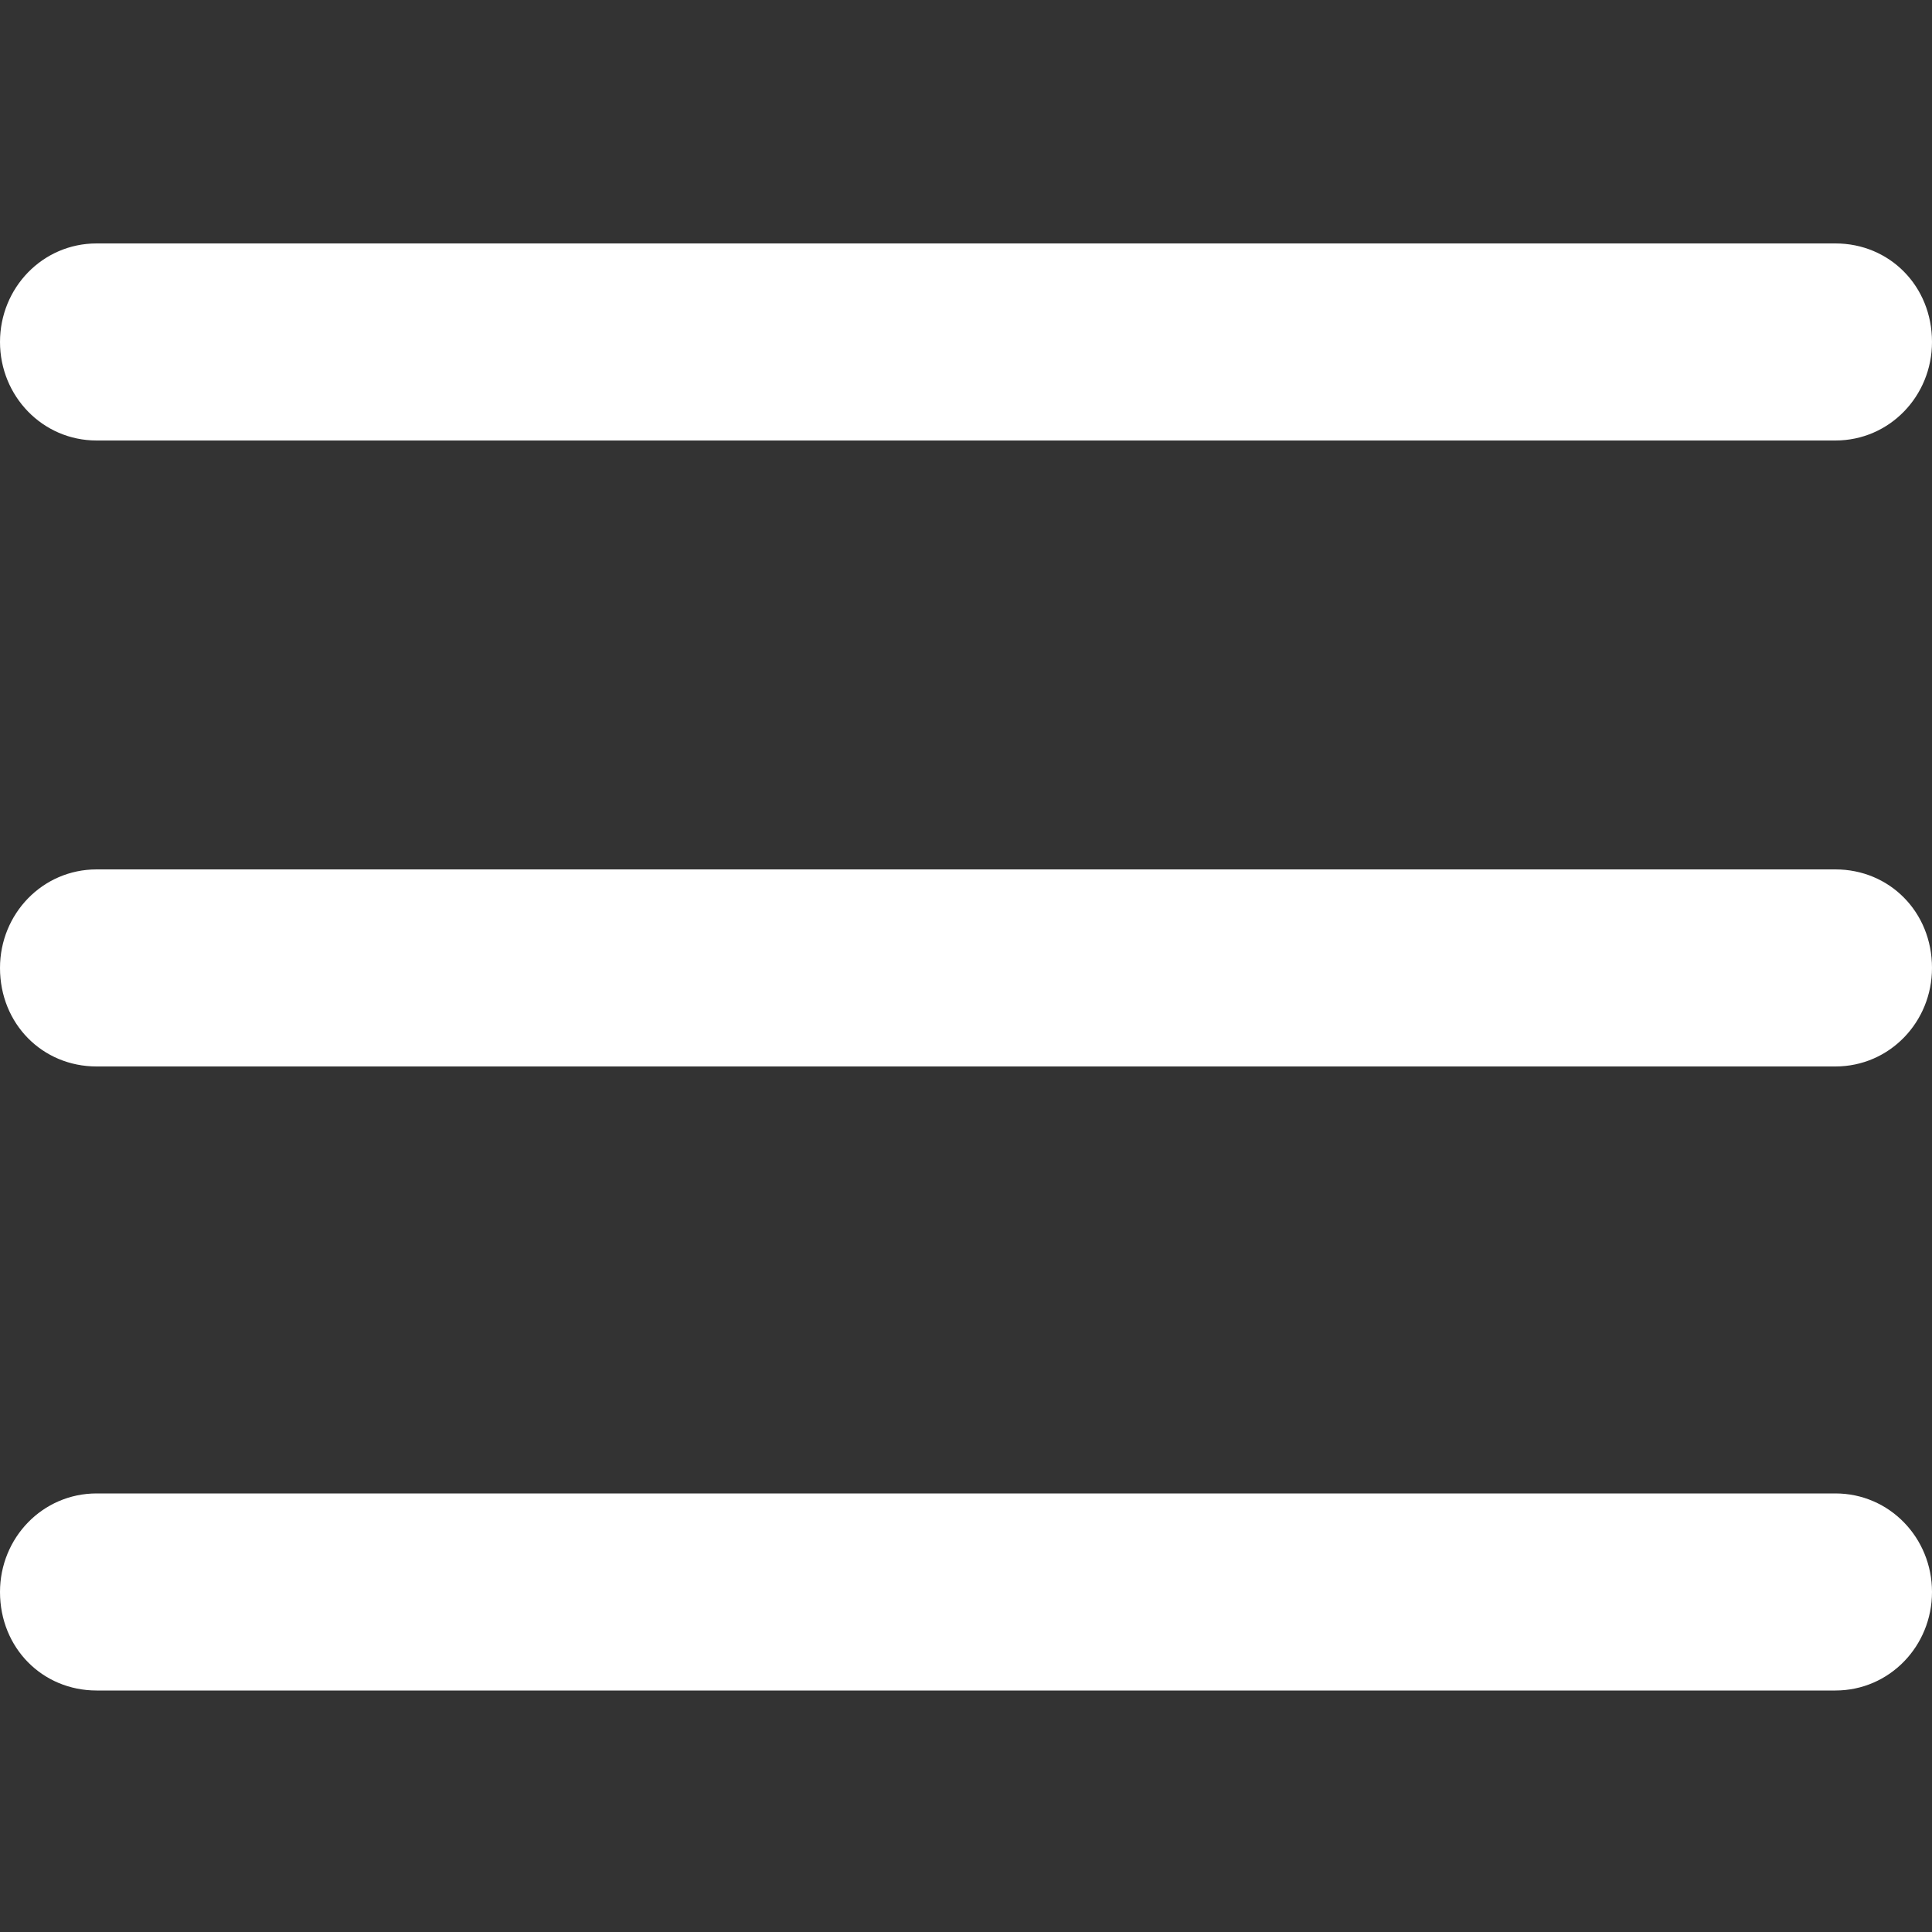 <?xml version="1.0" encoding="utf-8"?>
<!-- Generator: Adobe Illustrator 22.0.0, SVG Export Plug-In . SVG Version: 6.00 Build 0)  -->
<svg version="1.1" id="Layer_1" xmlns="http://www.w3.org/2000/svg" xmlns:xlink="http://www.w3.org/1999/xlink" x="0px" y="0px"
	 viewBox="0 0 100 100" style="enable-background:new 0 0 100 100;" xml:space="preserve">
<rect x="0" y="0" width="100" height="100" fill="#333333" stroke="none"/>
<style type="text/css">
	.st0{fill:#FFFFFF;}
</style>
<g id="icon--menu--sidebar-activator">
	<path class="st0" d="M95,77.3H5c-2.8,0-5,2.3-5,5.1c0,2.9,2.2,5.1,5,5.1h90c2.8,0,5-2.3,5-5.1S97.8,77.3,95,77.3z"/>
	<path class="st0" d="M100,50.1c0-2.9-2.2-5.1-5-5.1H5c-2.8,0-5,2.3-5,5.1c0,2.9,2.2,5.1,5,5.1h90C97.8,55.2,100,52.9,100,50.1z"/>
	<path class="st0" d="M5,22.8h90c2.8,0,5-2.3,5-5.1c0-2.9-2.2-5.1-5-5.1H5c-2.8,0-5,2.3-5,5.1S2.2,22.8,5,22.8z"/>
</g>
</svg>
